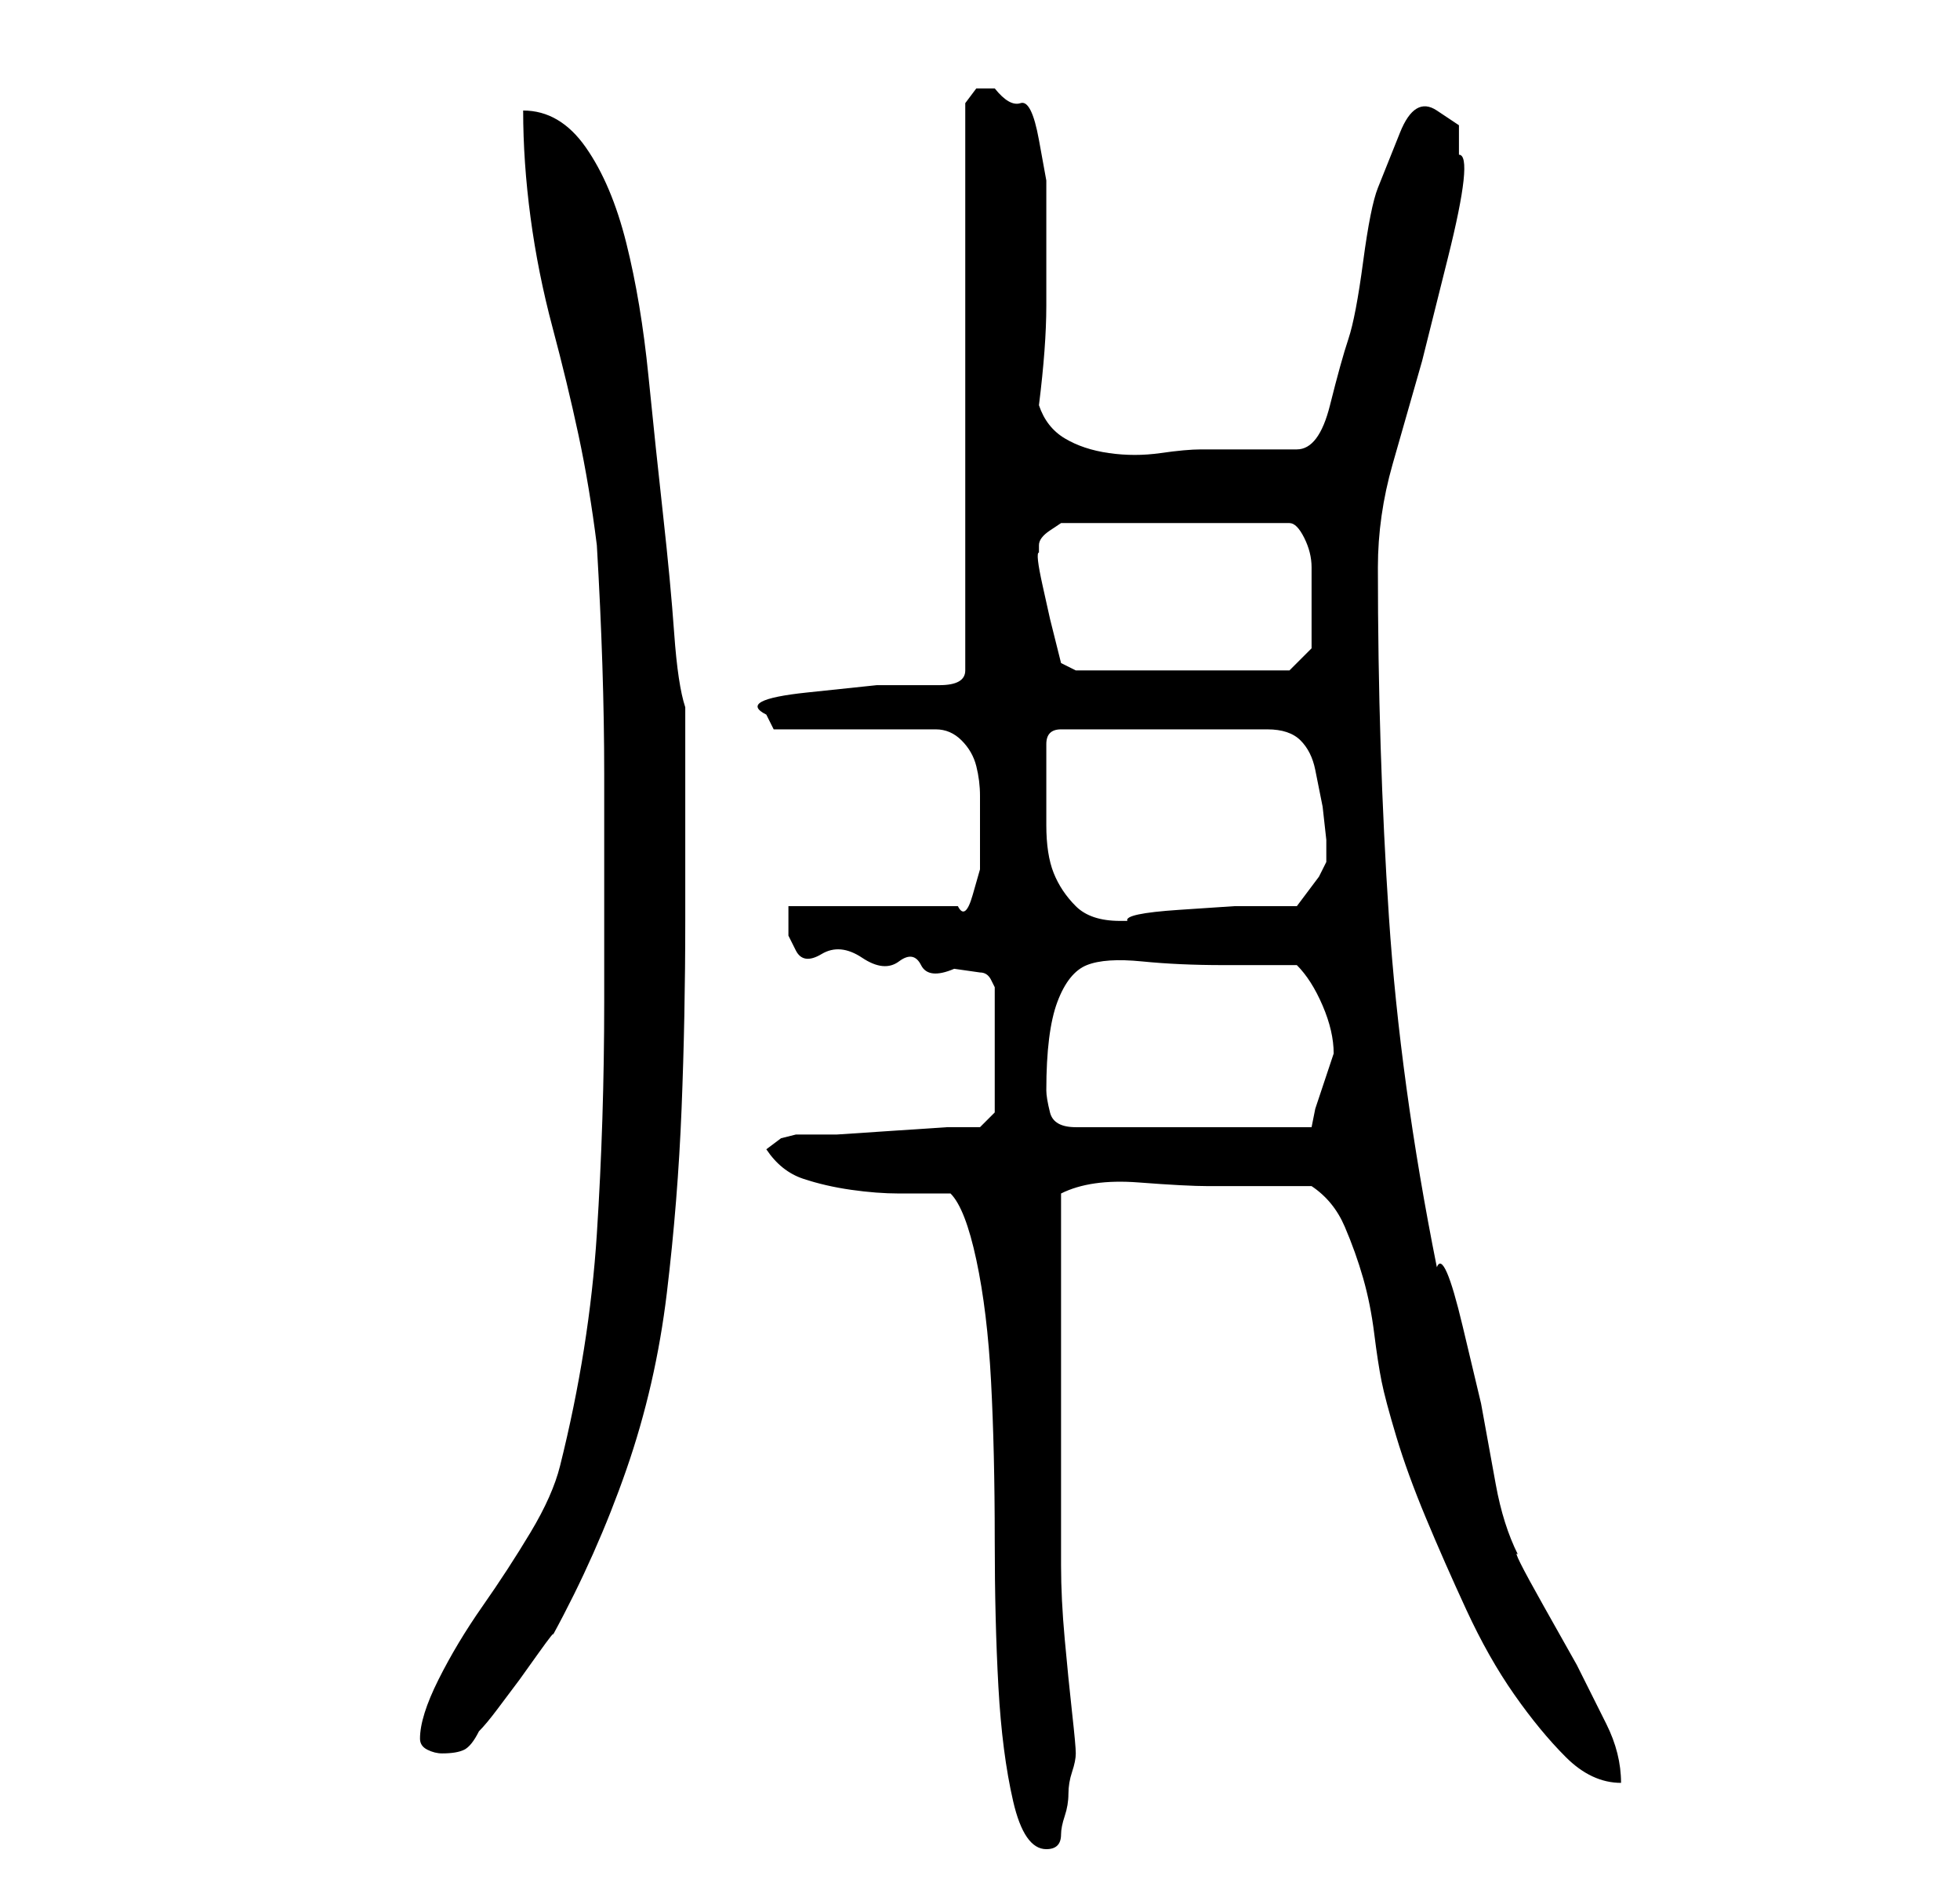 <?xml version="1.0" standalone="no"?>
<!DOCTYPE svg PUBLIC "-//W3C//DTD SVG 1.1//EN" "http://www.w3.org/Graphics/SVG/1.1/DTD/svg11.dtd" >
<svg xmlns="http://www.w3.org/2000/svg" xmlns:xlink="http://www.w3.org/1999/xlink" version="1.1" viewBox="-10 0 266 256">
   <path fill="currentColor"
d="M119 162q2 2 3.5 9t2 16.5t0.5 21.5q0 11 0.5 20t2 15.5t4.5 6.5q1 0 1.5 -0.5t0.5 -1.5t0.5 -2.5t0.5 -3t0.5 -3t0.5 -2.5t-0.5 -5.5t-1 -10t-0.5 -10v-5.5v-23v-22q4 -2 10.5 -1.5t9.5 0.5h14q3 2 4.5 5.5t2.5 7t1.5 7.5t1 6.5t2 7.5t4 11t5.5 12.5t6.5 11.5t7 8.5
t7.5 3.5q0 -4 -2 -8l-4 -8t-4.5 -8t-3.5 -7q-2 -4 -3 -9.5l-2 -11t-2.5 -10.5t-3.5 -8q-5 -25 -6.5 -47.5t-1.5 -47.5q0 -7 2 -14l4 -14t3.5 -14t1.5 -14v-4t-3 -2t-5 3t-3 7.5t-2 10t-2 10.5t-2.5 9t-4.5 6h-13q-2 0 -5.5 0.5t-7 0t-6 -2t-3.5 -4.5q1 -8 1 -13.5v-12.5
v-4.5t-1 -5.5t-2.5 -5t-3.5 -2h-2.5t-1.5 2v77q0 2 -3.5 2h-8.5t-9.5 1t-5.5 3l1 2h22q2 0 3.5 1.5t2 3.5t0.5 4v3v3v4t-1 3.5t-2 1.5h-23v4t1 2t3.5 0.5t5.5 0.5t5 0.5t3 0.5t4.5 0.5l3.5 0.5q1 0 1.5 1l0.5 1v17l-2 2h-4.5t-7.5 0.5t-7.5 0.5h-5.5l-2 0.5t-2 1.5q2 3 5 4
t6.5 1.5t6.5 0.5h7zM47 236q0 1 1 1.5t2 0.5q2 0 3 -0.5t2 -2.5q1 -1 2.5 -3l3 -4t2.5 -3.5t2 -2.5q6 -11 10 -22.5t5.5 -24t2 -25t0.5 -25.5v-5v-9v-9v-6q-1 -3 -1.5 -10t-1.5 -16t-2 -19t-3 -18t-5.5 -13t-8.5 -5q0 7 1 14.5t3 15t3.5 14.5t2.5 15q1 17 1 31v31
q0 16 -1 31.5t-5 31.5q-1 4 -4 9t-6.5 10t-6 10t-2.5 8zM132 148q0 -8 1.5 -12t4 -5t7.5 -0.5t11 0.5h10q2 2 3.5 5.5t1.5 6.5l-0.5 1.5l-1 3l-1 3t-0.5 2.5h-32q-3 0 -3.5 -2t-0.5 -3zM132 105v-4q0 -1 0.5 -1.5t1.5 -0.5h28q3 0 4.5 1.5t2 4l1 5t0.5 4.5v3t-1 2l-3 4h-2.5
h-6t-7.5 0.5t-7 1.5h-1q-4 0 -6 -2t-3 -4.5t-1 -6.5v-7zM131 75v-1q0 -1 1.5 -2l1.5 -1h31q1 0 2 2t1 4v4v3v4l-3 3h-29l-2 -1l-0.5 -2l-1 -4t-1 -4.5t-0.5 -4.5v0z" />
</svg>
